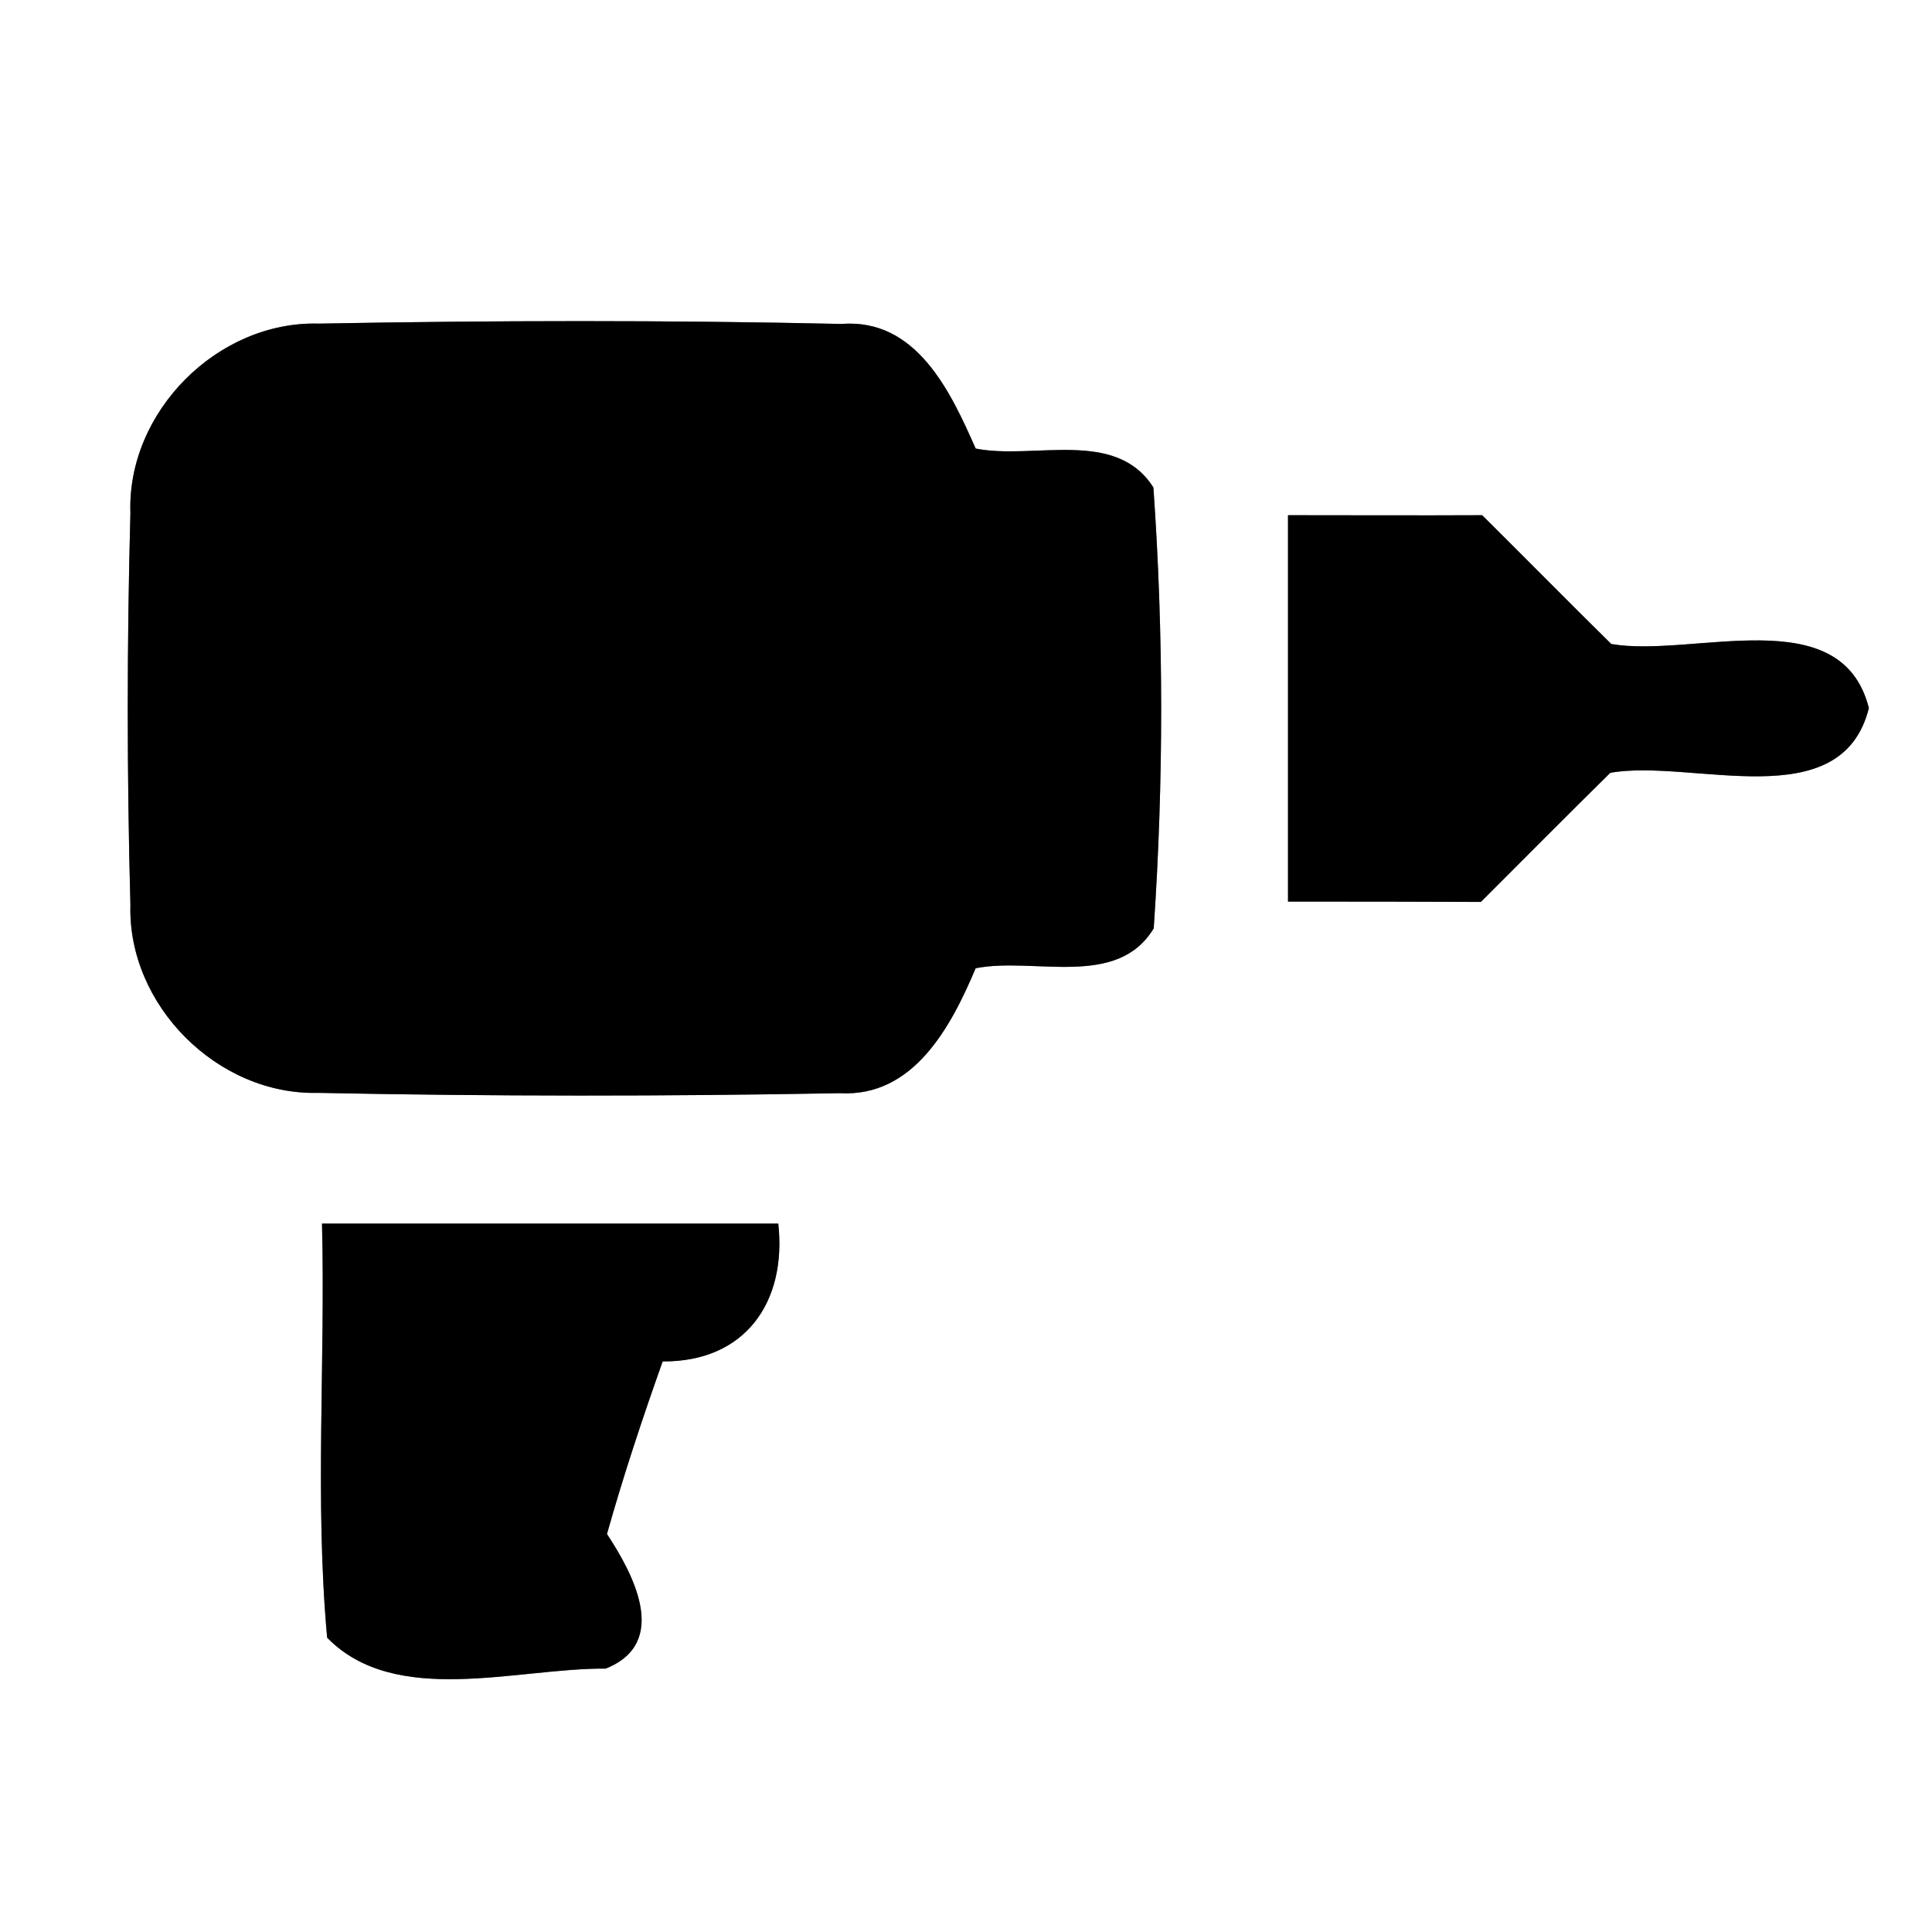 <?xml version="1.0" encoding="UTF-8" ?>
<!DOCTYPE svg PUBLIC "-//W3C//DTD SVG 1.1//EN" "http://www.w3.org/Graphics/SVG/1.1/DTD/svg11.dtd">
<svg width="60pt" height="60pt" viewBox="0 0 60 60" version="1.1" xmlns="http://www.w3.org/2000/svg">
<rect x="0" y="0" width="60" height="60" fill="#808080" stroke="none"/>
<g id="#ffffffff">
<path fill="#ffffff" opacity="1.00" d=" M 0.00 0.00 L 60.00 0.00 L 60.00 60.00 L 0.00 60.00 L 0.00 0.00 M 4.05 15.93 C 3.94 19.99 3.94 24.05 4.05 28.10 C 3.96 31.22 6.76 34.02 9.88 33.94 C 15.27 34.05 20.68 34.05 26.08 33.95 C 28.38 34.08 29.54 31.87 30.30 30.07 C 32.11 29.71 34.69 30.72 35.83 28.83 C 36.14 24.28 36.14 19.68 35.82 15.14 C 34.65 13.29 32.11 14.29 30.30 13.93 C 29.52 12.16 28.46 9.88 26.13 10.06 C 20.73 9.94 15.31 9.95 9.90 10.05 C 6.76 9.96 3.94 12.79 4.05 15.93 M 40.00 16.00 C 40.00 20.00 40.00 24.00 40.00 28.00 C 41.99 28.00 43.99 28.00 45.99 28.01 C 47.33 26.67 48.66 25.33 50.01 24.00 C 52.55 23.55 57.18 25.41 58.04 21.99 C 57.18 18.60 52.58 20.44 50.04 20.00 C 48.70 18.68 47.37 17.33 46.03 16.00 C 44.02 16.01 42.01 16.00 40.00 16.00 M 10.00 38.00 C 10.11 42.28 9.77 46.58 10.16 50.86 C 12.28 53.03 16.04 51.80 18.81 51.82 C 20.82 51.02 19.66 48.87 18.85 47.64 C 19.36 45.83 19.95 44.05 20.58 42.28 C 23.13 42.30 24.44 40.45 24.17 38.00 C 19.44 38.00 14.72 38.00 10.00 38.00 Z" />
</g>
<g id="#000000ff">
<path fill="#000000" opacity="1.00" d=" M 4.05 15.93 C 3.94 12.79 6.76 9.96 9.90 10.05 C 15.31 9.95 20.73 9.94 26.13 10.06 C 28.46 9.88 29.52 12.16 30.30 13.93 C 32.11 14.29 34.65 13.29 35.82 15.14 C 36.14 19.68 36.14 24.28 35.83 28.83 C 34.69 30.72 32.11 29.71 30.30 30.07 C 29.54 31.87 28.38 34.08 26.08 33.95 C 20.68 34.05 15.27 34.05 9.88 33.94 C 6.76 34.02 3.96 31.22 4.05 28.10 C 3.94 24.05 3.94 19.99 4.05 15.93 Z" />
<path fill="#000000" opacity="1.00" d=" M 40.00 16.00 C 42.01 16.00 44.02 16.01 46.03 16.00 C 47.37 17.33 48.70 18.68 50.04 20.00 C 52.58 20.44 57.18 18.60 58.04 21.99 C 57.18 25.41 52.55 23.55 50.01 24.00 C 48.66 25.33 47.33 26.67 45.99 28.01 C 43.99 28.00 41.99 28.00 40.00 28.00 C 40.00 24.00 40.00 20.00 40.00 16.00 Z" />
<path fill="#000000" opacity="1.00" d=" M 10.00 38.00 C 14.72 38.00 19.44 38.00 24.17 38.00 C 24.44 40.45 23.13 42.30 20.58 42.28 C 19.95 44.05 19.36 45.83 18.85 47.64 C 19.66 48.87 20.82 51.02 18.81 51.82 C 16.04 51.80 12.28 53.03 10.16 50.86 C 9.77 46.58 10.11 42.28 10.00 38.00 Z" />
</g>
</svg>
